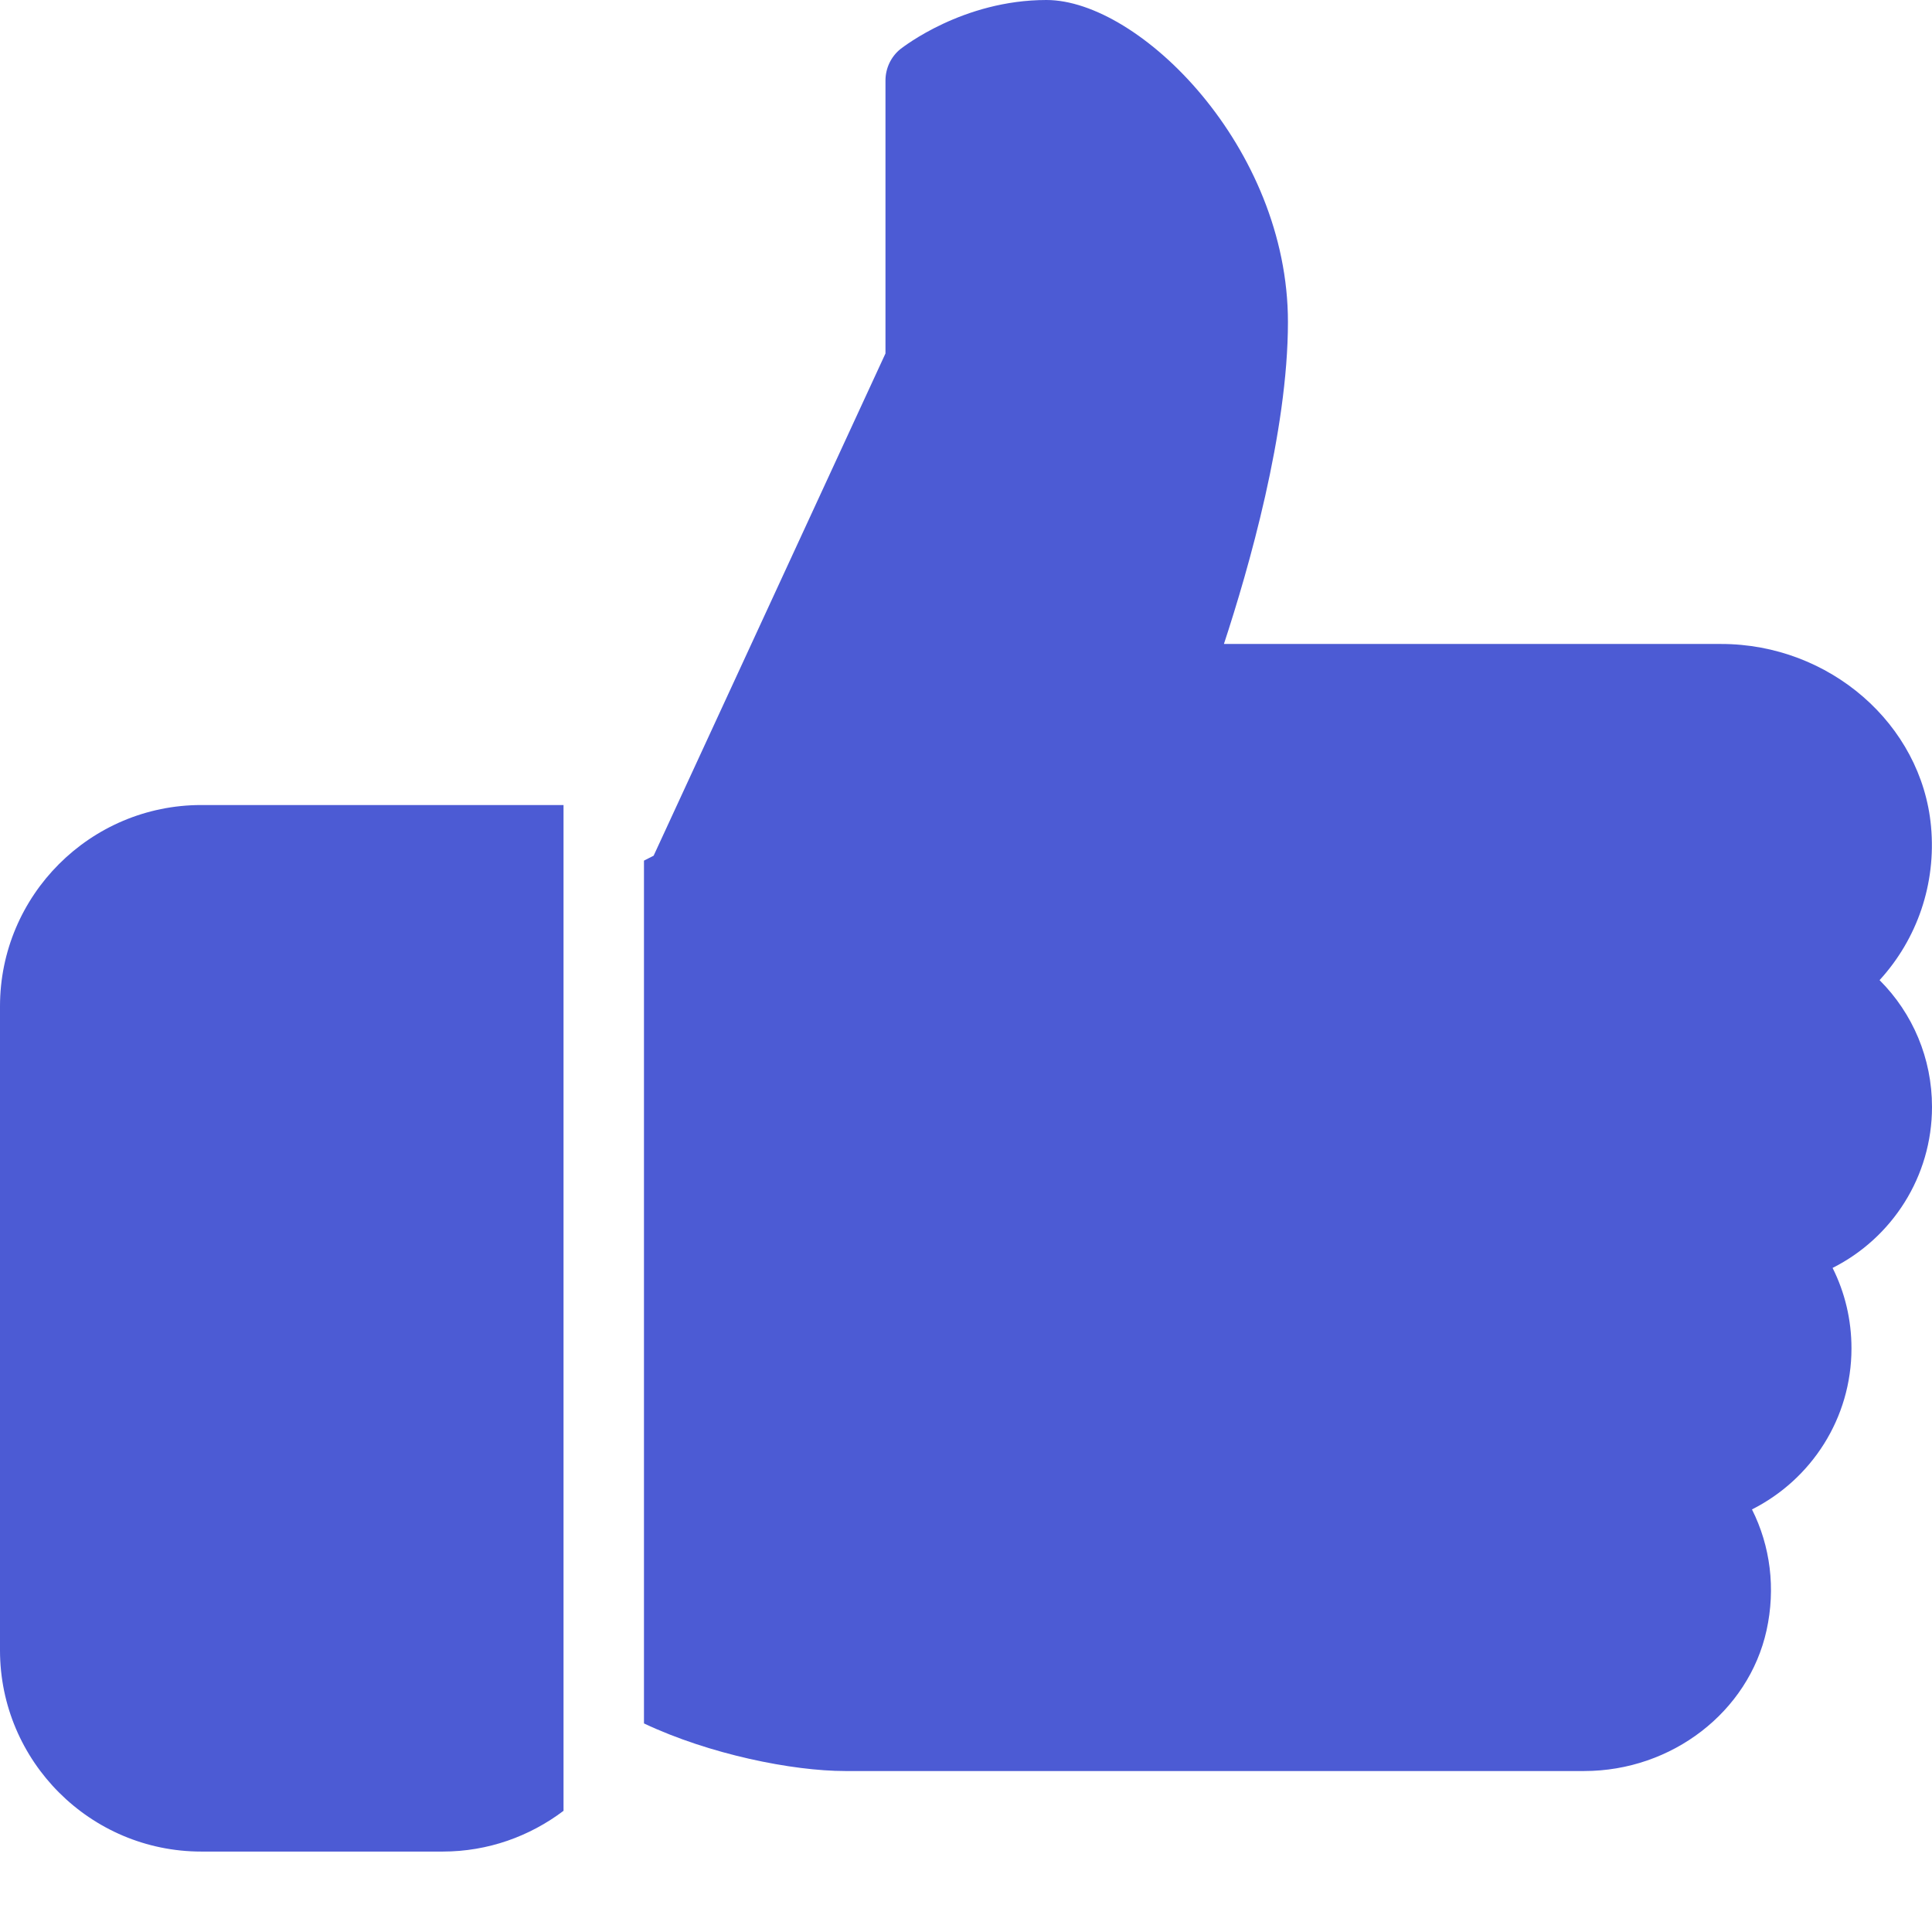 <svg width="22" height="22" viewBox="0 0 22 22" fill="none" xmlns="http://www.w3.org/2000/svg">
<path d="M2.292 9.167C1.028 9.167 0 10.195 0 11.459V18.792C0 20.055 1.028 21.084 2.292 21.084H5.042C5.558 21.084 6.033 20.91 6.417 20.62V9.167H2.292Z" fill="#4C5BD4"/>
<path d="M22 12.604C22 12.053 21.782 11.54 21.403 11.161C21.831 10.693 22.049 10.065 21.989 9.411C21.882 8.246 20.833 7.333 19.599 7.333H13.937C14.217 6.482 14.666 4.921 14.666 3.667C14.666 1.678 12.977 0 11.916 0C10.964 0 10.284 0.536 10.254 0.558C10.146 0.645 10.083 0.777 10.083 0.917V4.025L7.443 9.744L7.333 9.8V19.625C8.079 19.977 9.023 20.167 9.625 20.167H18.039C19.037 20.167 19.911 19.494 20.116 18.565C20.221 18.088 20.16 17.606 19.95 17.188C20.627 16.847 21.083 16.15 21.083 15.354C21.083 15.03 21.009 14.719 20.868 14.438C21.545 14.097 22 13.399 22 12.604Z" fill="#4C5BD4"/>
</svg>

